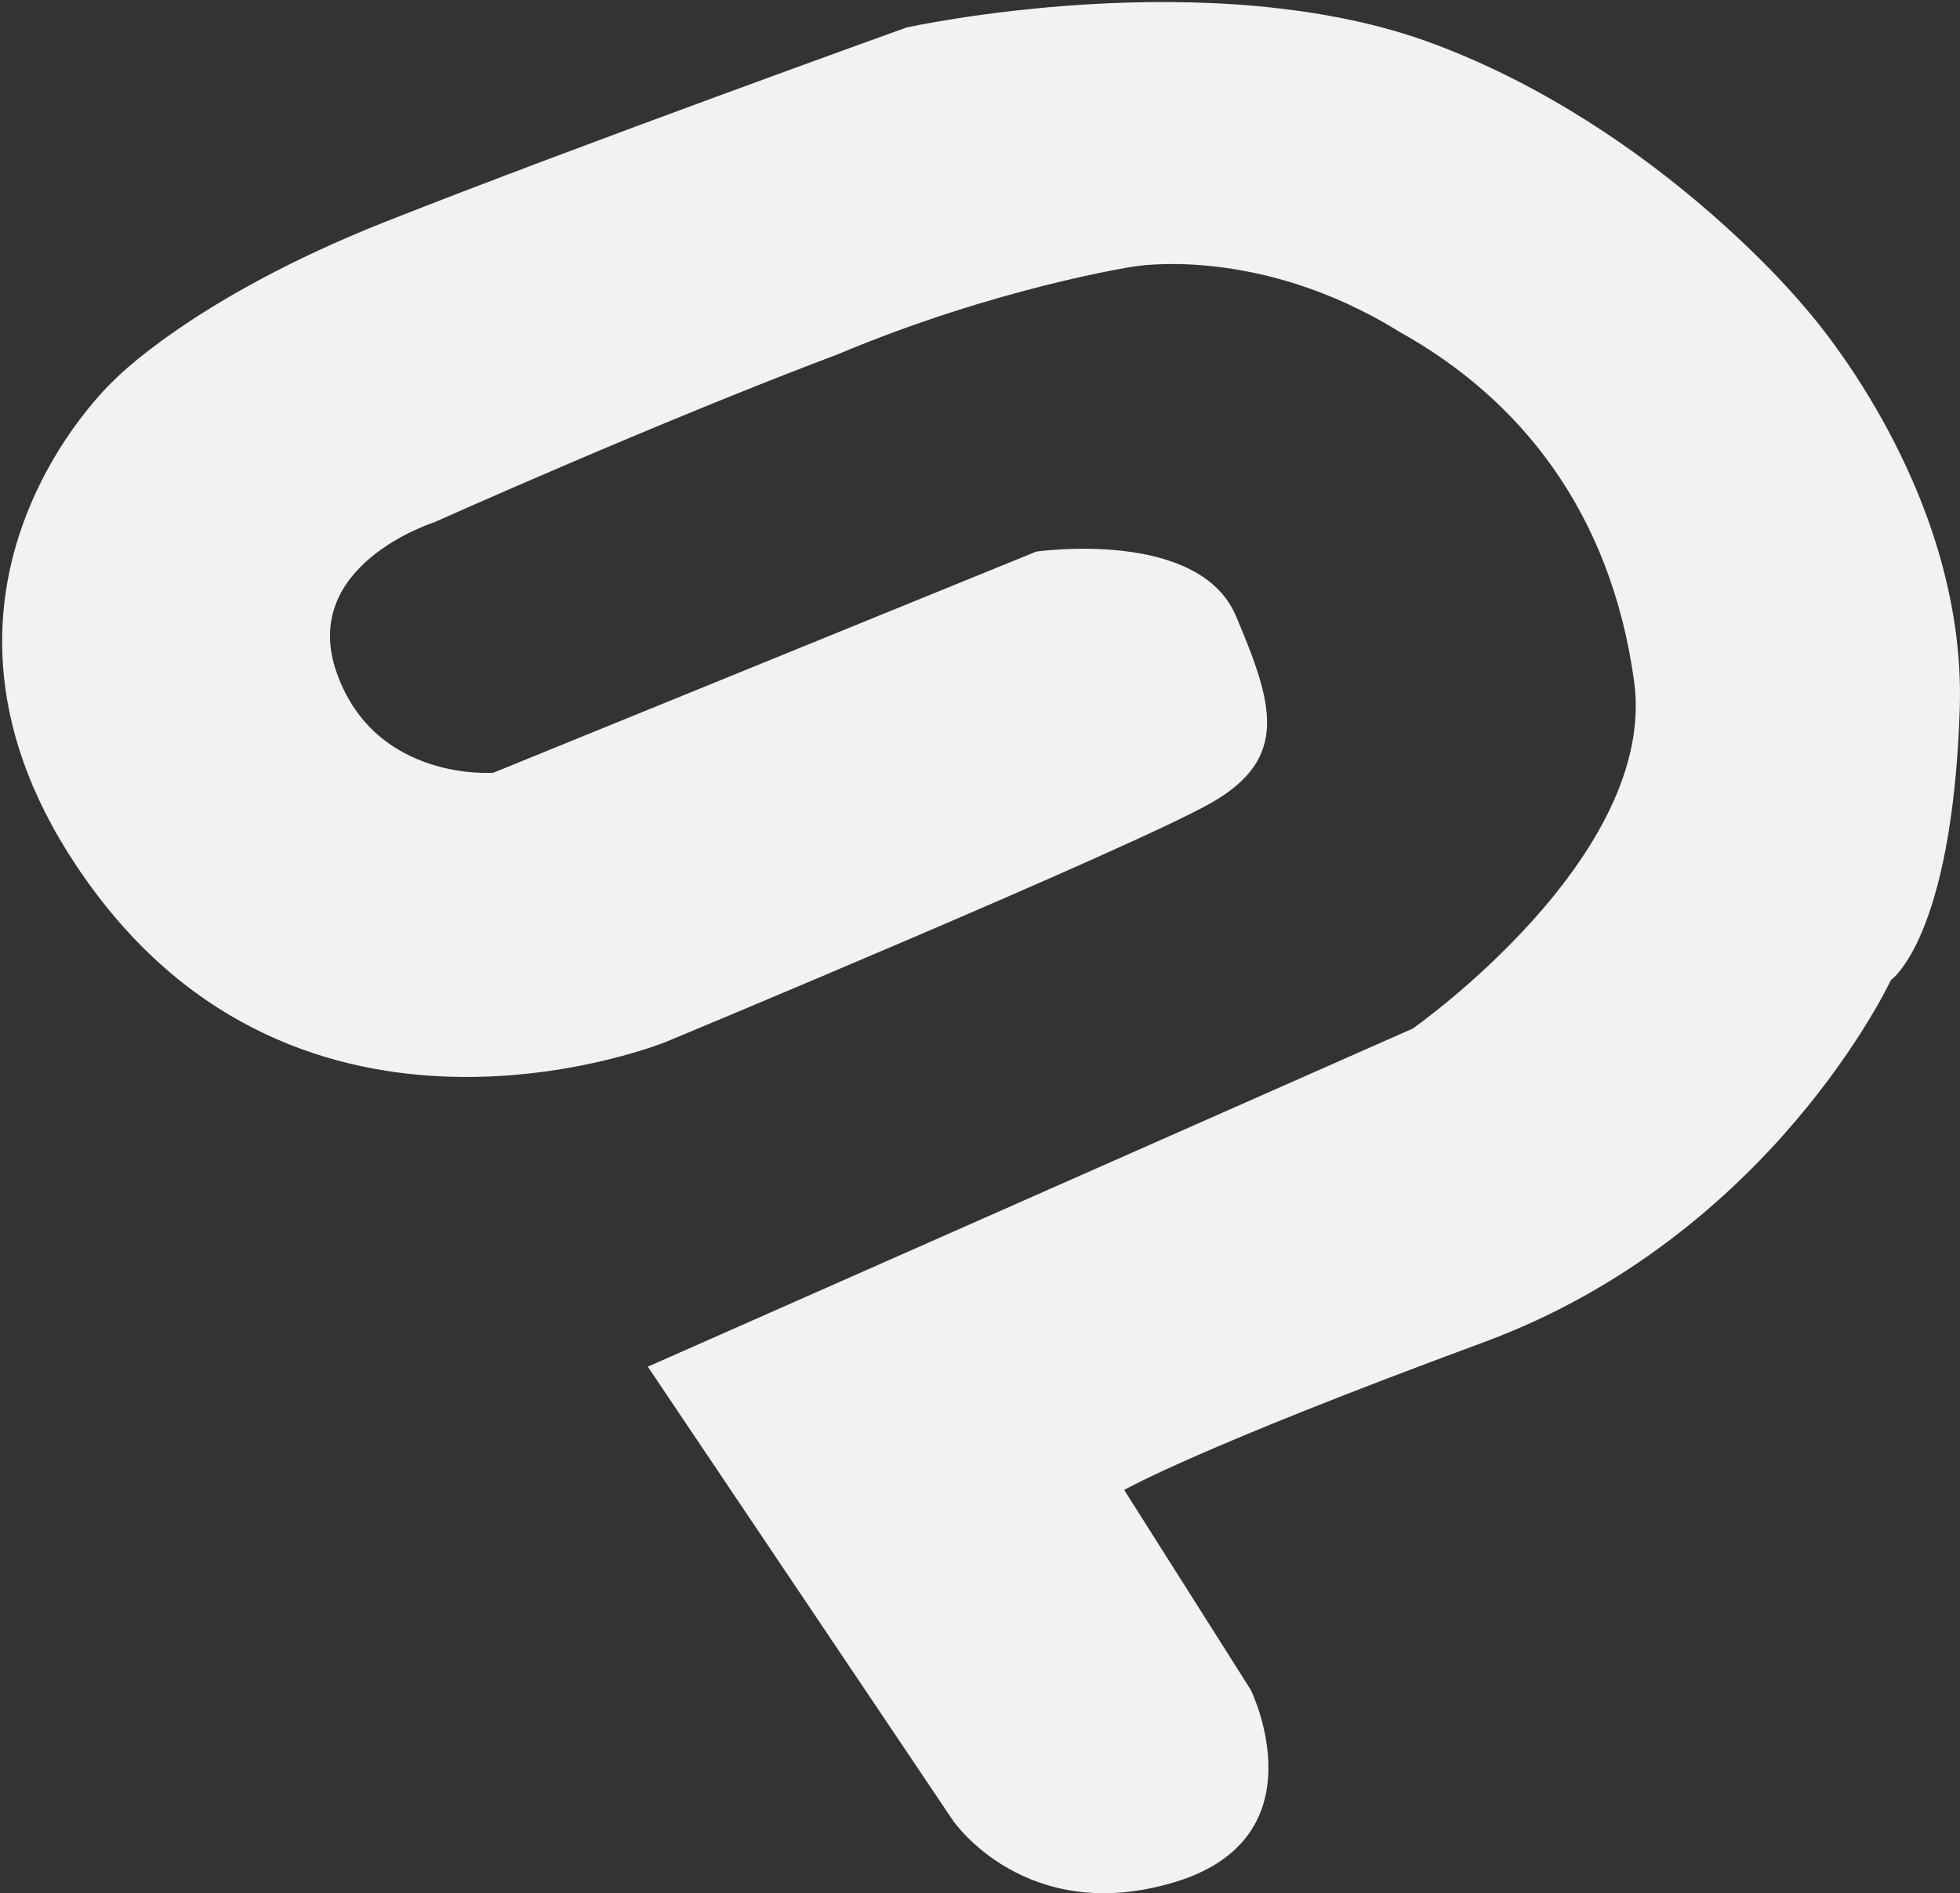 <svg width="916" height="885" xmlns="http://www.w3.org/2000/svg" xmlns:xlink="http://www.w3.org/1999/xlink" xml:space="preserve" overflow="hidden"><rect width="100%" height="100%" fill="#333333" stroke="none"/><defs><clipPath id="clip0"><rect x="898" y="803" width="916" height="885"/></clipPath></defs><g clip-path="url(#clip0)" transform="translate(-898 -803)"><path d="M1382.27 1060.84C1382.27 1060.84 1458.18 1049.84 1475.58 1090.86 1492.97 1131.9 1500.8 1157.23 1464.27 1178.17 1427.74 1199.13 1209.45 1289.93 1209.45 1289.93 1209.45 1289.93 1045.08 1357.16 942.458 1220.08 839.835 1083.01 951.155 980.858 951.155 980.858 951.155 980.858 987.682 942.456 1078.13 906.654 1168.58 870.865 1321.64 815.856 1321.64 815.856 1321.64 815.856 1464.27 784.431 1568.63 823.709 1672.99 863 1740.83 945.944 1740.83 945.944 1740.83 945.944 1817.36 1029.75 1813.88 1134.52 1810.32 1241.69 1781.7 1261.12 1781.7 1261.12 1781.7 1261.12 1726.04 1380.73 1591.24 1430.48 1456.44 1480.25 1423.39 1499.46 1423.39 1499.46L1482.53 1592.87C1482.53 1592.87 1516.45 1661.85 1446.88 1682.81 1377.3 1703.75 1343.38 1654 1343.38 1654L1200.75 1441.84 1558.2 1283.81C1558.2 1283.81 1672.99 1203.5 1661.69 1121.43 1650.82 1042.54 1608.64 989.599 1552.11 958.161 1486.01 917.133 1427.74 927.613 1427.74 927.613 1427.74 927.613 1364.26 937.216 1289.46 968.641 1205.97 1000.07 1100.74 1047.22 1100.74 1047.22 1100.74 1047.22 1037.25 1067.29 1055.52 1117.94 1073.78 1168.57 1128.57 1164.2 1128.57 1164.2Z" fill="#F2F2F2" fill-rule="evenodd"/></g></svg>
